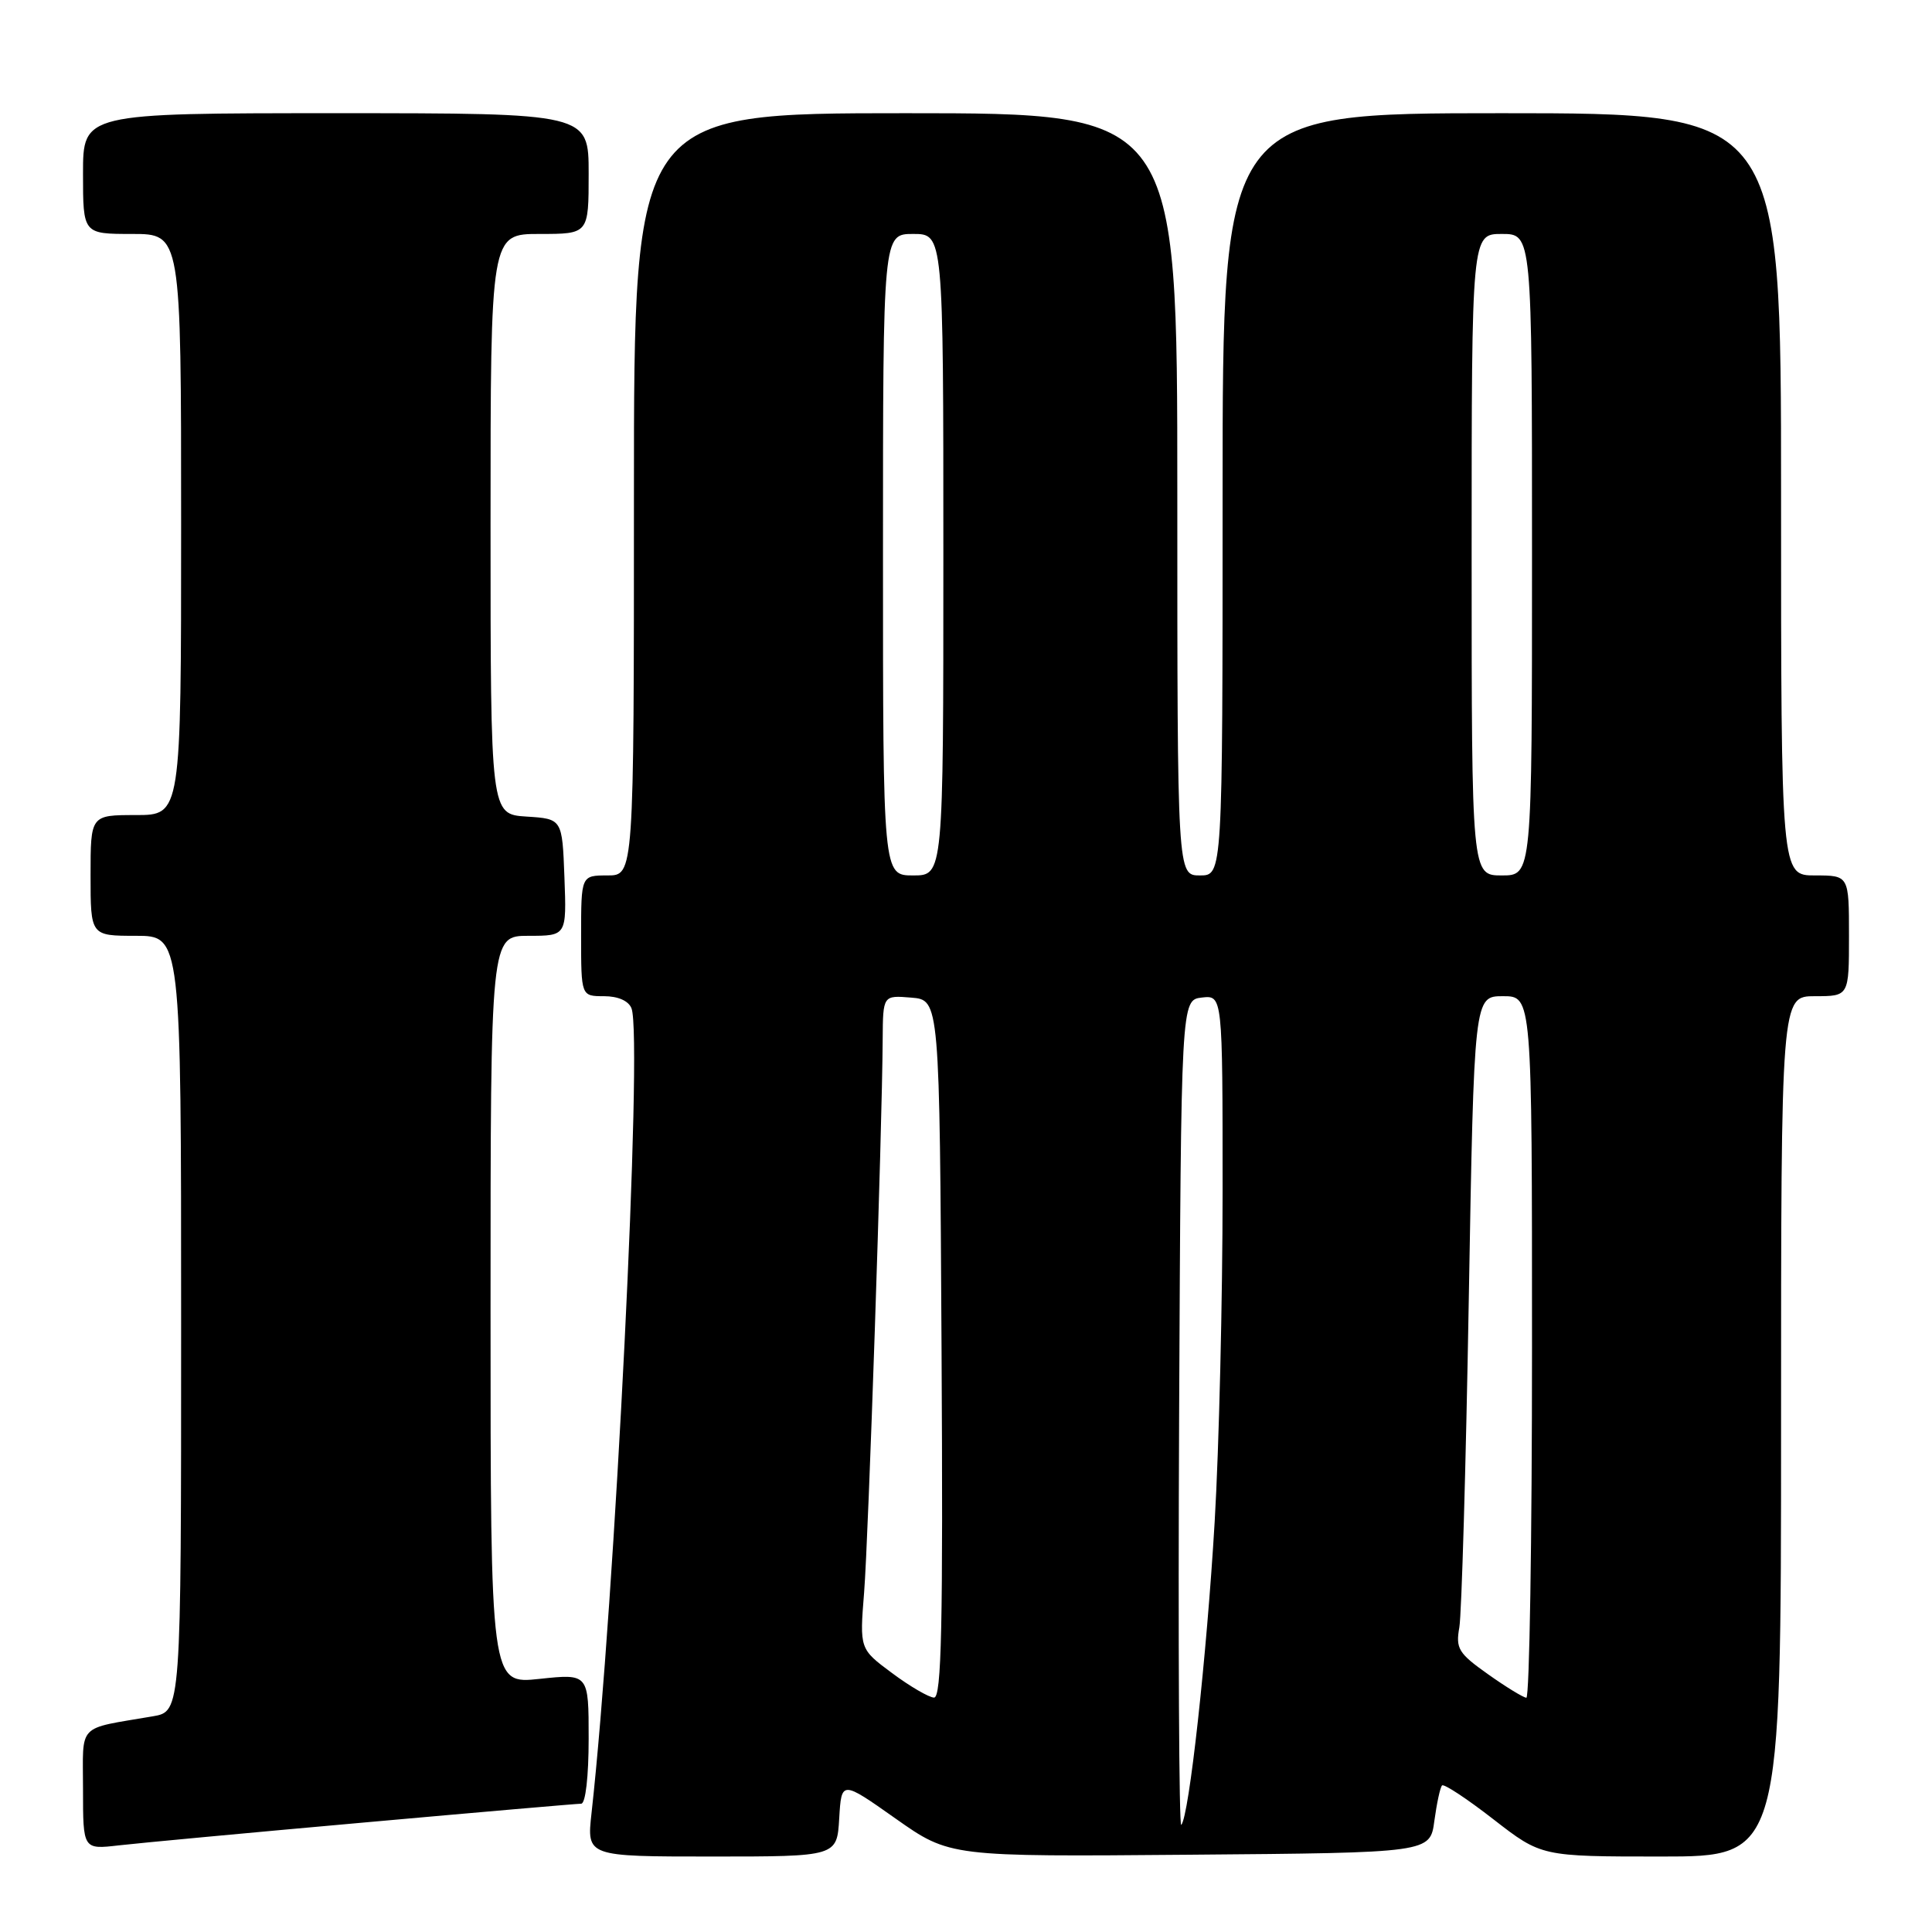 <?xml version="1.0" encoding="UTF-8" standalone="no"?>
<!DOCTYPE svg PUBLIC "-//W3C//DTD SVG 1.1//EN" "http://www.w3.org/Graphics/SVG/1.1/DTD/svg11.dtd" >
<svg xmlns="http://www.w3.org/2000/svg" xmlns:xlink="http://www.w3.org/1999/xlink" version="1.1" viewBox="0 0 256 256">
 <g >
 <path fill="currentColor"
d=" M 111.20 240.95 C 111.50 235.91 111.50 235.91 118.67 240.97 C 125.85 246.03 125.85 246.03 157.67 245.76 C 189.50 245.50 189.50 245.50 190.06 241.27 C 190.38 238.94 190.83 236.83 191.08 236.58 C 191.33 236.33 194.39 238.35 197.89 241.07 C 204.24 246.00 204.24 246.00 220.12 246.00 C 236.00 246.00 236.00 246.00 236.00 189.00 C 236.00 132.00 236.00 132.00 240.50 132.00 C 245.00 132.00 245.00 132.00 245.00 124.00 C 245.00 116.00 245.00 116.00 240.50 116.00 C 236.00 116.00 236.00 116.00 236.00 65.50 C 236.00 15.00 236.00 15.00 199.00 15.00 C 162.00 15.00 162.00 15.00 162.00 65.50 C 162.00 116.00 162.00 116.00 159.00 116.00 C 156.00 116.00 156.00 116.00 156.00 65.50 C 156.00 15.00 156.00 15.00 120.00 15.00 C 84.00 15.00 84.00 15.00 84.00 65.50 C 84.00 116.00 84.00 116.00 80.50 116.00 C 77.00 116.00 77.00 116.00 77.00 124.00 C 77.00 132.00 77.00 132.00 80.03 132.00 C 81.90 132.00 83.30 132.62 83.68 133.62 C 85.19 137.55 81.47 212.45 78.38 240.25 C 77.74 246.00 77.74 246.00 94.32 246.00 C 110.90 246.00 110.90 246.00 111.20 240.95 Z  M 48.26 241.49 C 63.53 240.12 76.47 239.00 77.01 239.00 C 77.59 239.00 78.00 235.38 78.00 230.38 C 78.00 221.77 78.00 221.77 71.50 222.46 C 65.00 223.16 65.00 223.16 65.00 173.58 C 65.00 124.00 65.00 124.00 70.04 124.00 C 75.08 124.00 75.08 124.00 74.79 116.25 C 74.50 108.50 74.50 108.50 69.75 108.20 C 65.00 107.89 65.00 107.89 65.00 69.45 C 65.00 31.00 65.00 31.00 71.50 31.00 C 78.00 31.00 78.00 31.00 78.00 23.00 C 78.00 15.00 78.00 15.00 44.50 15.00 C 11.00 15.00 11.00 15.00 11.00 23.00 C 11.00 31.00 11.00 31.00 17.50 31.00 C 24.00 31.00 24.00 31.00 24.00 69.50 C 24.00 108.00 24.00 108.00 18.00 108.00 C 12.00 108.00 12.00 108.00 12.00 116.00 C 12.00 124.00 12.00 124.00 18.00 124.00 C 24.00 124.00 24.00 124.00 24.00 175.39 C 24.00 226.78 24.00 226.78 20.25 227.42 C 10.07 229.17 11.00 228.20 11.00 237.11 C 11.00 245.07 11.00 245.07 15.75 244.52 C 18.36 244.22 32.99 242.85 48.26 241.49 Z  M 156.24 187.43 C 156.50 132.50 156.50 132.50 159.25 132.18 C 162.00 131.87 162.00 131.87 162.00 157.82 C 162.00 172.10 161.53 191.82 160.95 201.64 C 159.90 219.44 157.55 240.78 156.52 241.81 C 156.23 242.11 156.10 217.63 156.24 187.43 Z  M 118.20 221.69 C 113.90 218.50 113.90 218.50 114.50 211.00 C 115.07 203.84 116.89 149.86 116.96 137.69 C 117.00 131.88 117.00 131.88 120.75 132.19 C 124.50 132.50 124.50 132.50 124.76 178.75 C 124.97 215.44 124.76 224.99 123.76 224.94 C 123.07 224.91 120.56 223.45 118.20 221.69 Z  M 197.15 221.83 C 193.25 219.07 192.87 218.44 193.37 215.63 C 193.67 213.91 194.24 194.39 194.62 172.25 C 195.32 132.00 195.32 132.00 199.16 132.00 C 203.00 132.00 203.00 132.00 203.00 178.50 C 203.00 204.07 202.66 224.98 202.25 224.96 C 201.84 224.93 199.54 223.53 197.15 221.83 Z  M 117.00 73.50 C 117.00 31.00 117.00 31.00 121.00 31.00 C 125.00 31.00 125.00 31.00 125.00 73.50 C 125.00 116.00 125.00 116.00 121.00 116.00 C 117.00 116.00 117.00 116.00 117.00 73.50 Z  M 195.00 73.50 C 195.00 31.00 195.00 31.00 199.00 31.00 C 203.00 31.00 203.00 31.00 203.00 73.50 C 203.00 116.00 203.00 116.00 199.00 116.00 C 195.00 116.00 195.00 116.00 195.00 73.50 Z "/>
</g>
</svg>